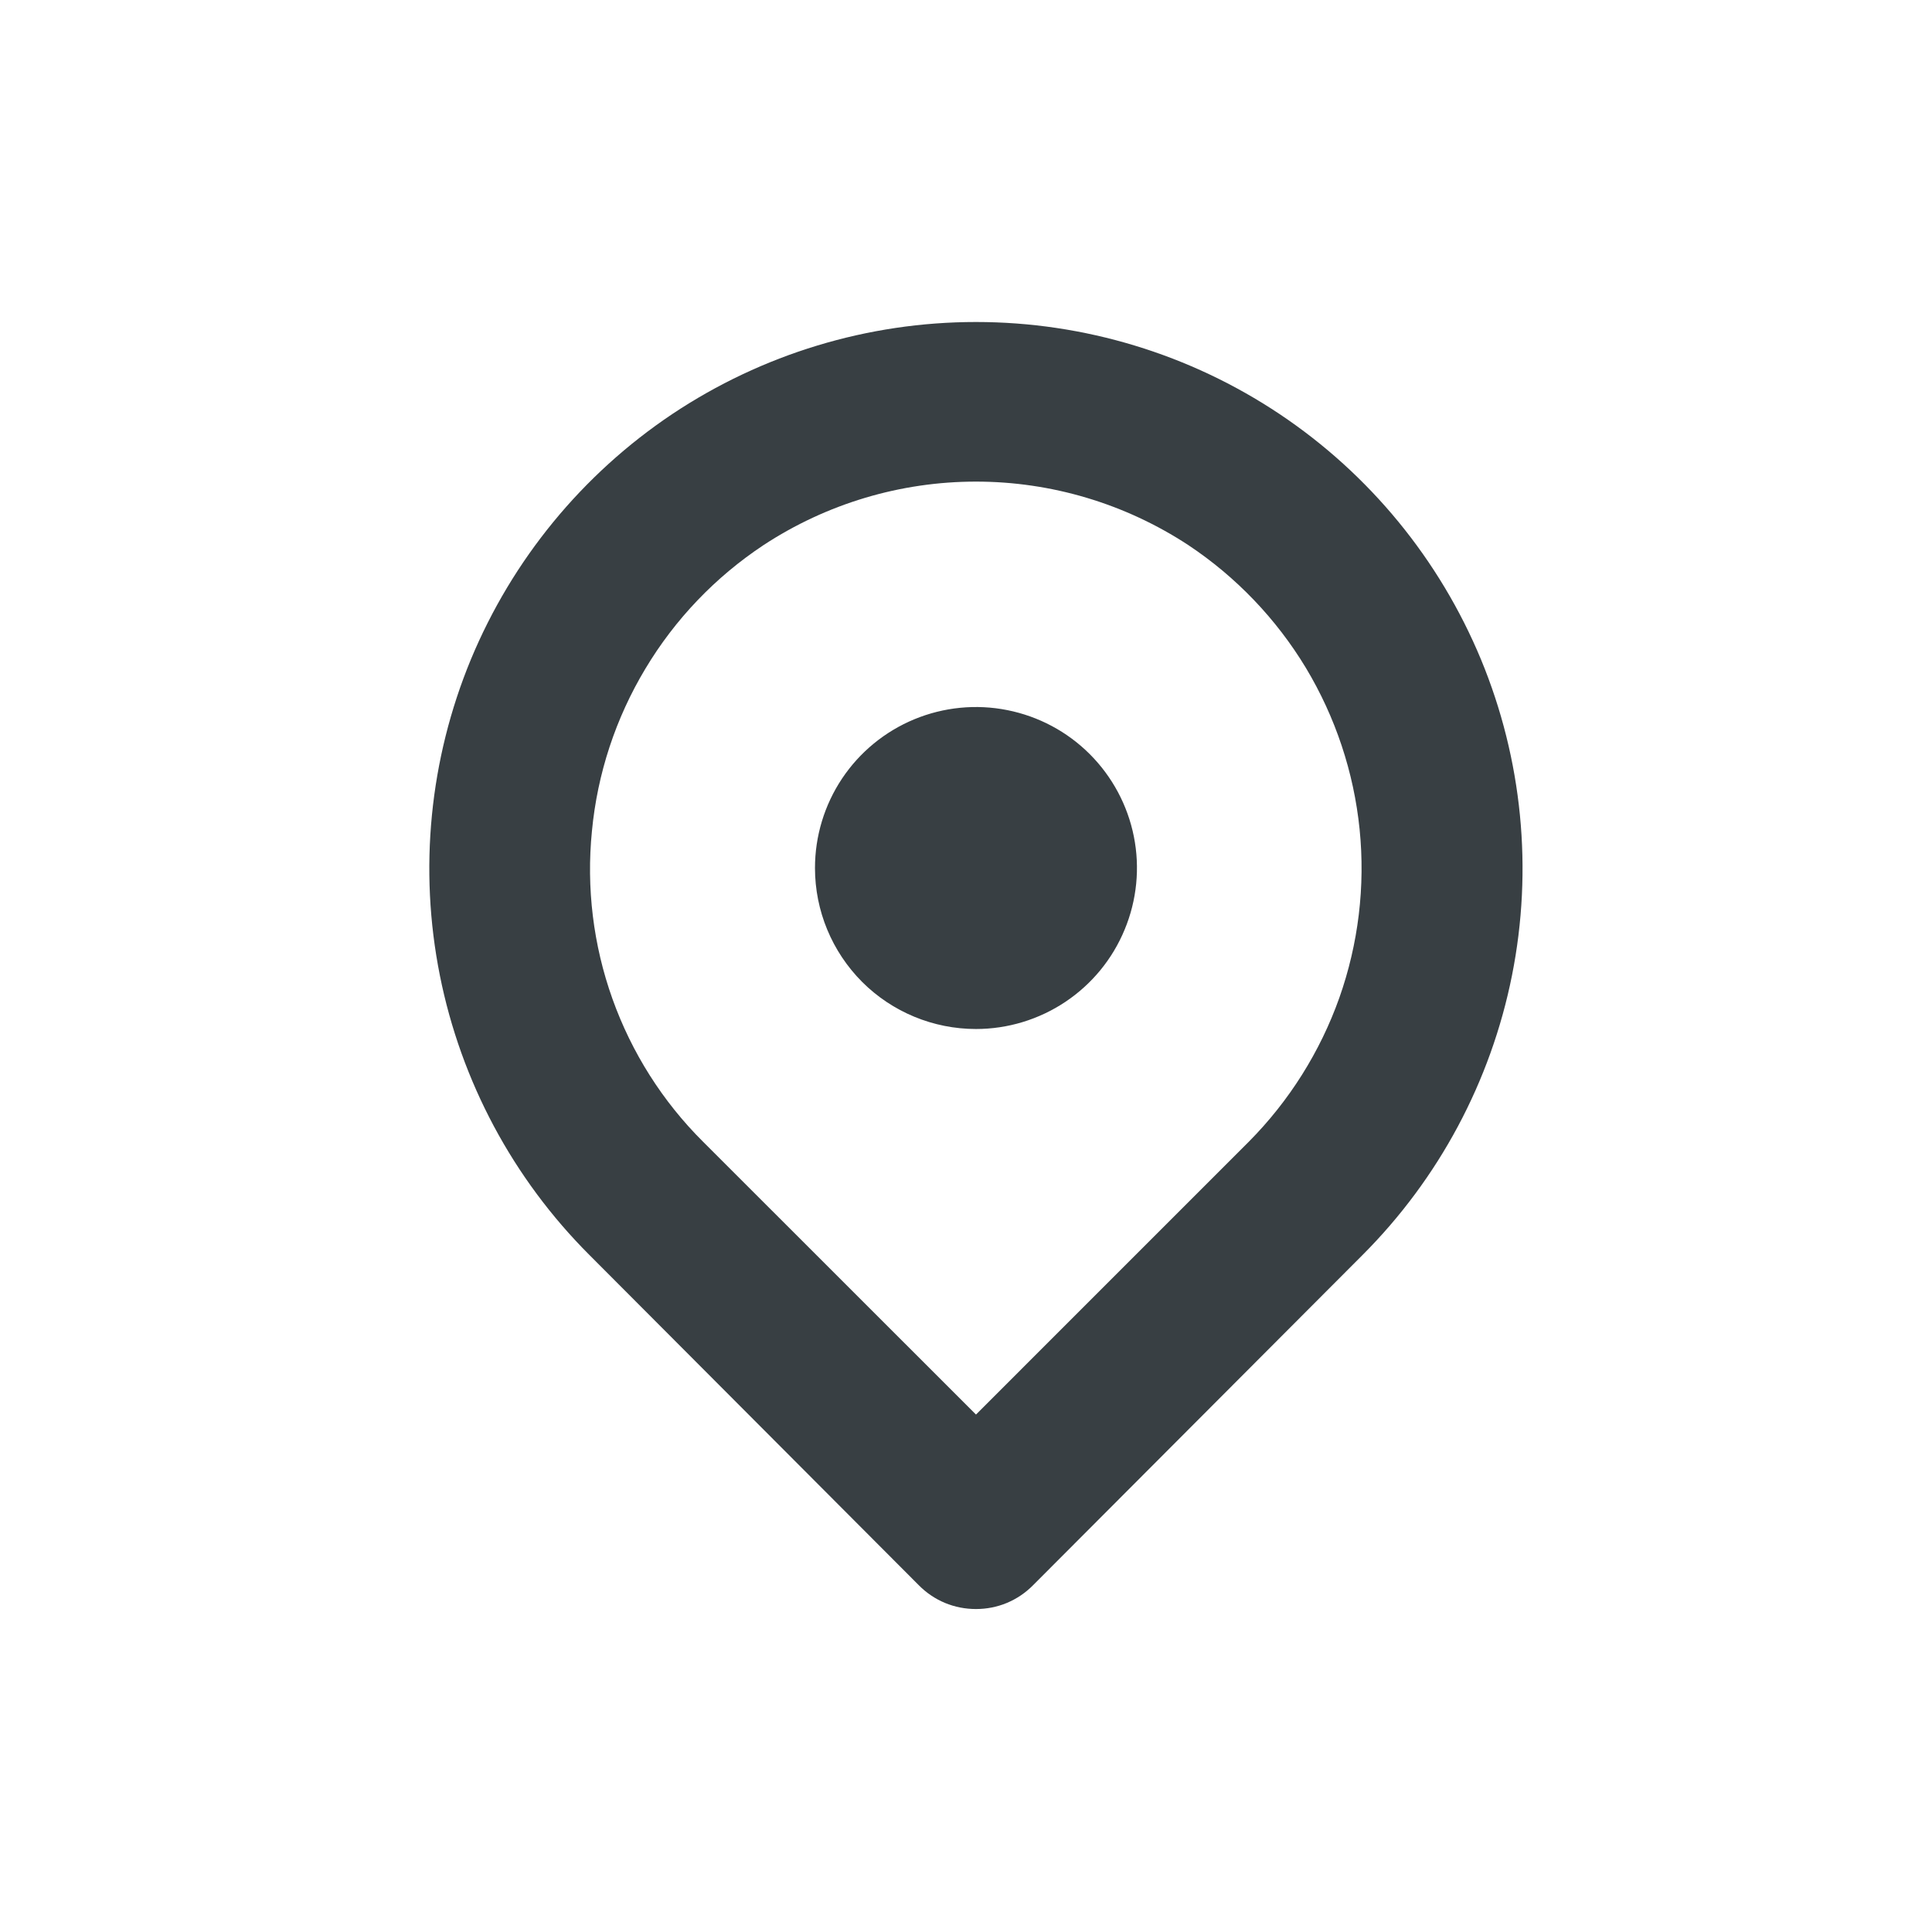 <svg width="18" height="18" viewBox="0 0 18 18" fill="none" xmlns="http://www.w3.org/2000/svg">
<path d="M9.093 9.587C9.389 9.587 9.679 9.499 9.926 9.334C10.173 9.169 10.365 8.935 10.478 8.661C10.592 8.387 10.622 8.085 10.564 7.794C10.506 7.503 10.363 7.236 10.153 7.026C9.943 6.816 9.676 6.674 9.385 6.616C9.094 6.558 8.793 6.588 8.519 6.701C8.244 6.815 8.01 7.007 7.845 7.254C7.681 7.5 7.593 7.79 7.593 8.087C7.593 8.485 7.751 8.866 8.032 9.148C8.313 9.429 8.695 9.587 9.093 9.587ZM8.56 14.769C8.63 14.84 8.713 14.896 8.804 14.934C8.895 14.972 8.994 14.991 9.093 14.991C9.192 14.991 9.29 14.972 9.381 14.934C9.472 14.896 9.555 14.84 9.625 14.769L12.693 11.694C13.405 10.982 13.89 10.075 14.087 9.087C14.284 8.099 14.183 7.075 13.798 6.144C13.412 5.214 12.76 4.418 11.922 3.858C11.085 3.299 10.1 3 9.093 3C8.085 3 7.101 3.299 6.263 3.858C5.426 4.418 4.773 5.214 4.387 6.144C4.002 7.075 3.901 8.099 4.098 9.087C4.295 10.075 4.78 10.982 5.493 11.694L8.56 14.769ZM5.515 7.742C5.566 7.207 5.736 6.691 6.013 6.23C6.289 5.769 6.665 5.376 7.113 5.079C7.701 4.693 8.389 4.487 9.093 4.487C9.796 4.487 10.484 4.693 11.072 5.079C11.517 5.375 11.891 5.766 12.167 6.223C12.442 6.681 12.613 7.194 12.667 7.725C12.721 8.257 12.656 8.793 12.478 9.297C12.299 9.8 12.011 10.258 11.635 10.637L9.093 13.179L6.55 10.637C6.173 10.262 5.885 9.807 5.706 9.306C5.527 8.805 5.462 8.271 5.515 7.742Z" fill="#383F43"/>
</svg>
